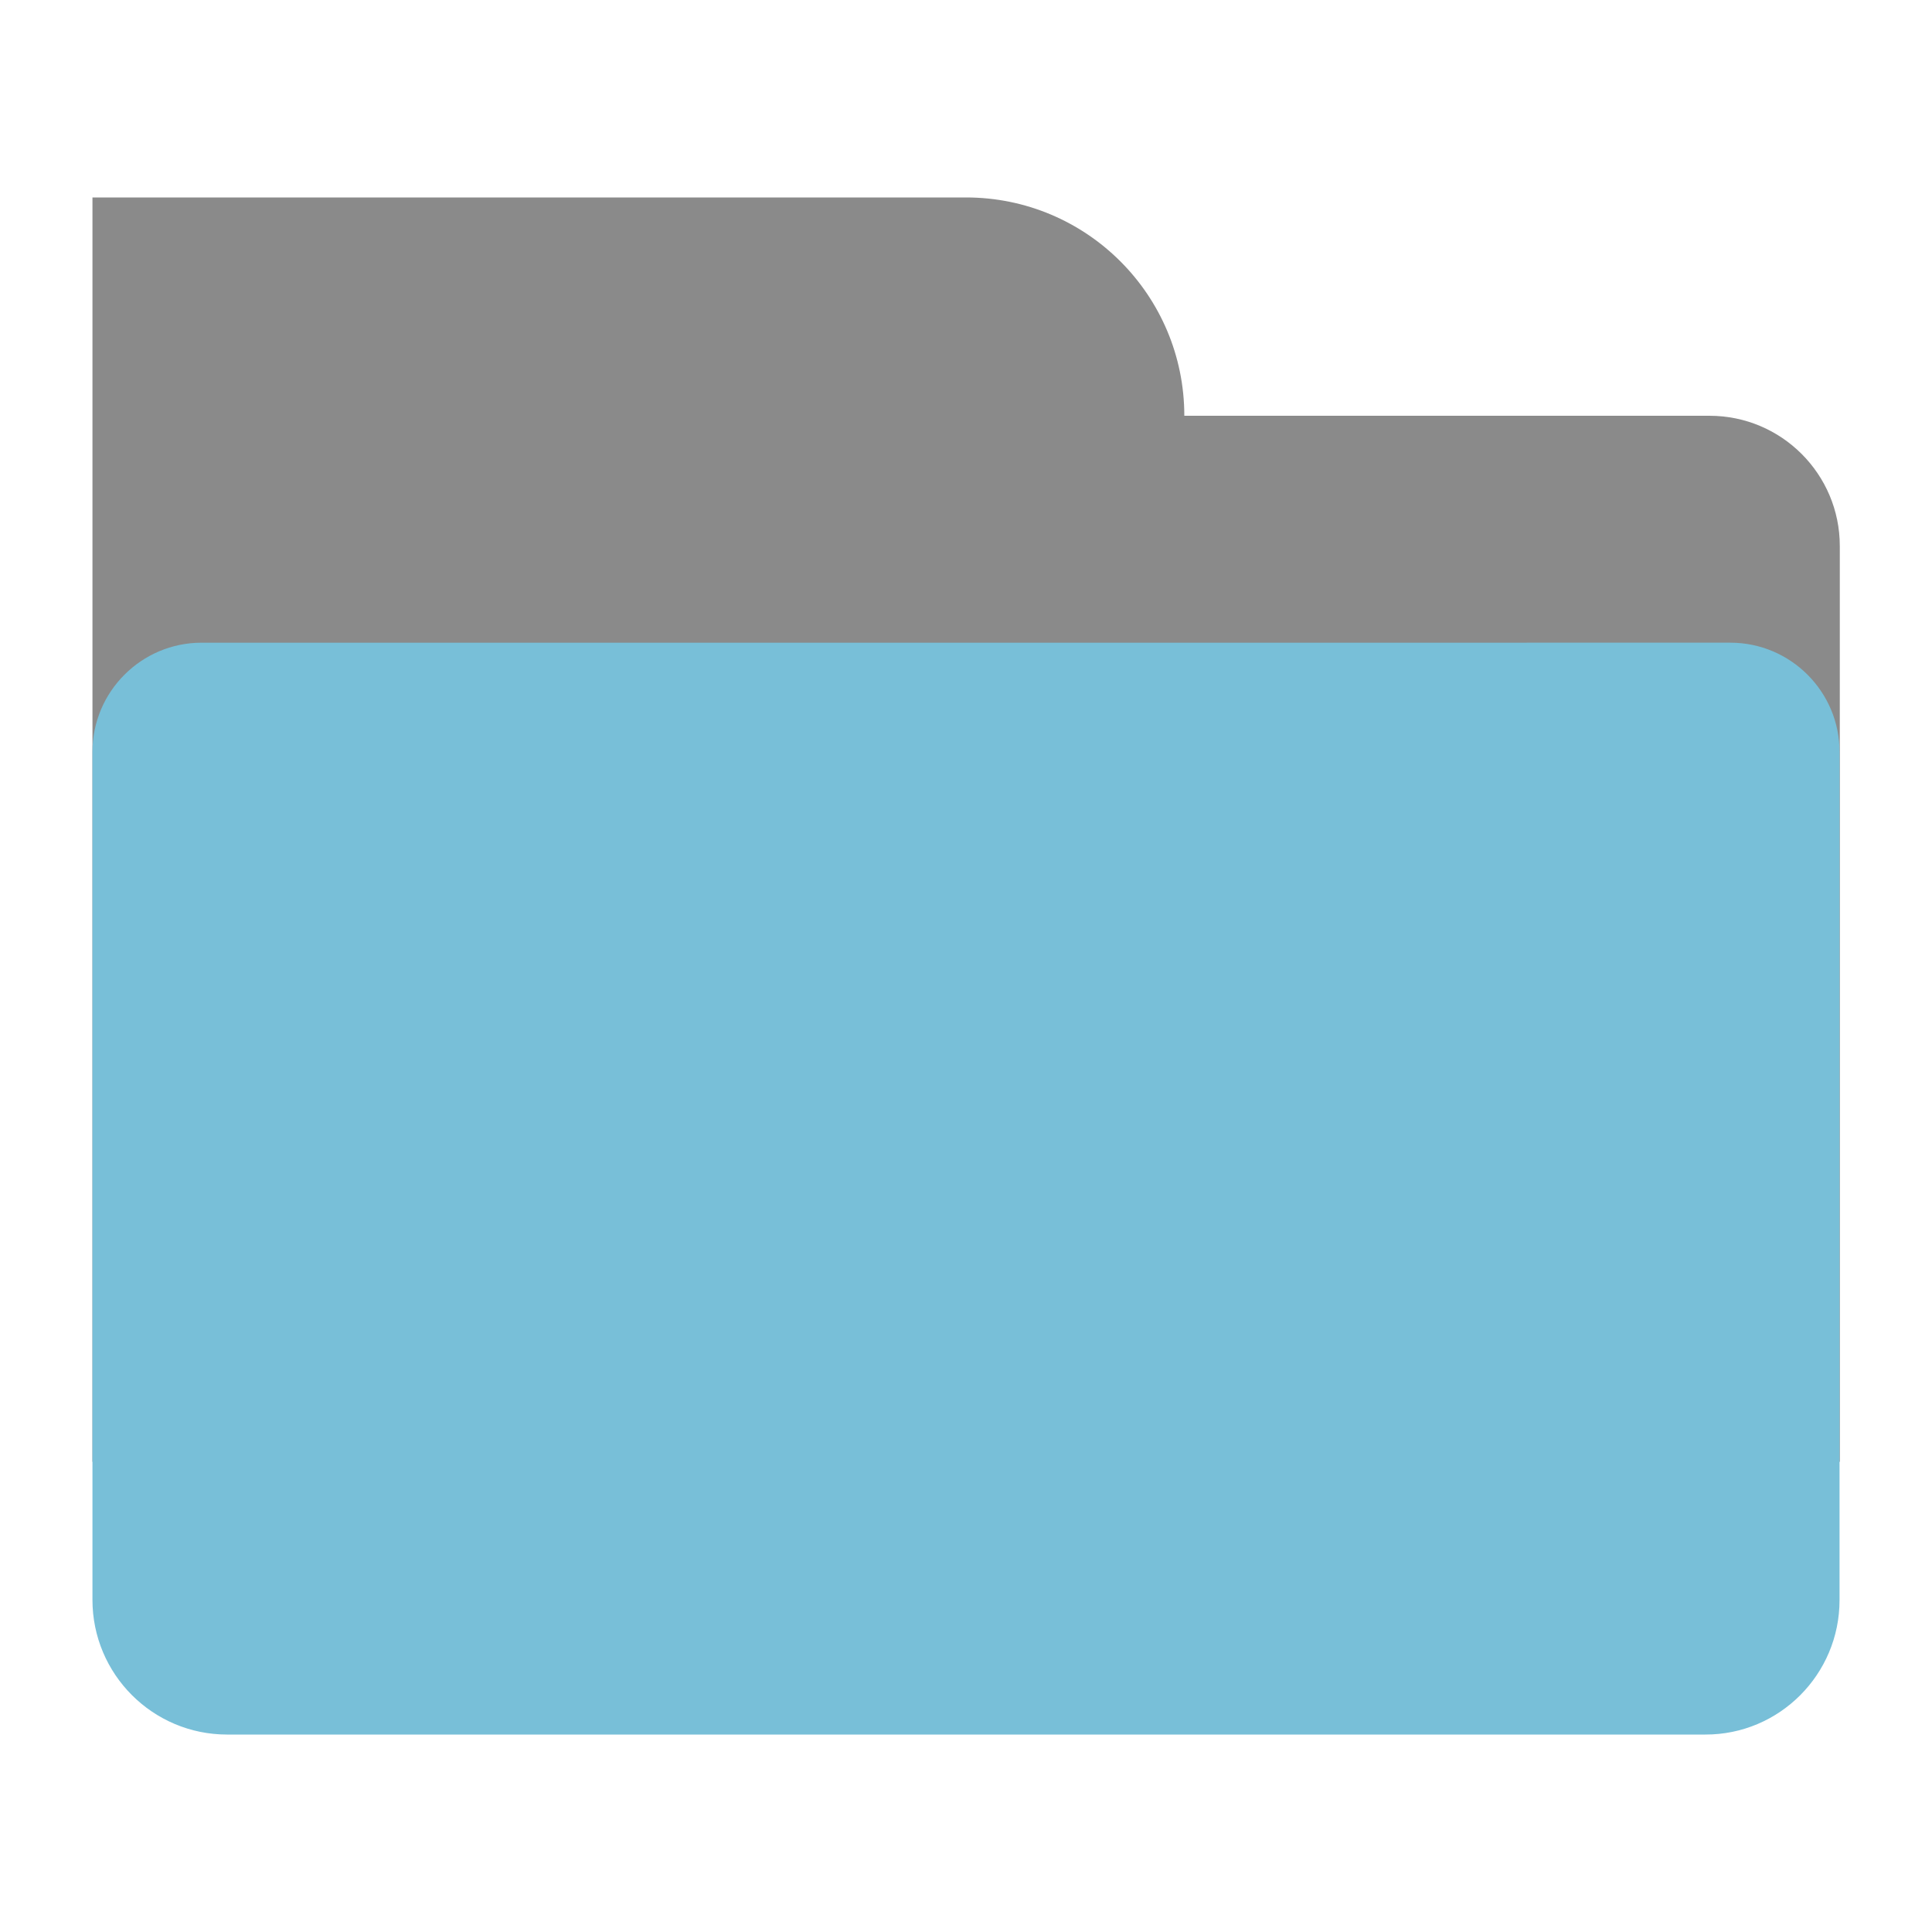 <svg t="1594374892121" class="icon" viewBox="0 0 1024 1024" version="1.1" xmlns="http://www.w3.org/2000/svg" p-id="3101" width="64" height="64"><path d="M974.996 774.774H49.004V220.366h857.088c38.111 0 69.042 30.931 69.042 69.042v485.366h-0.138zM627.714 220.366c0-63.933-51.782-115.714-115.714-115.714H49.004v115.714h578.71" fill="#8a8a8a" p-id="3102"></path><path d="M164.719 620.258V273.115h694.563v347.143h-694.563z" fill="#8a8a8a" p-id="3103"></path><path d="M974.996 848.097V398.495c0-31.897-25.96-57.857-57.857-57.857H106.861c-31.897 0-57.857 25.96-57.857 57.857v449.464c0 39.354 31.897 71.389 71.389 71.389h783.351c39.354 0.138 71.251-31.897 71.251-71.251z" fill="#78BFD8" p-id="3104"></path></svg>